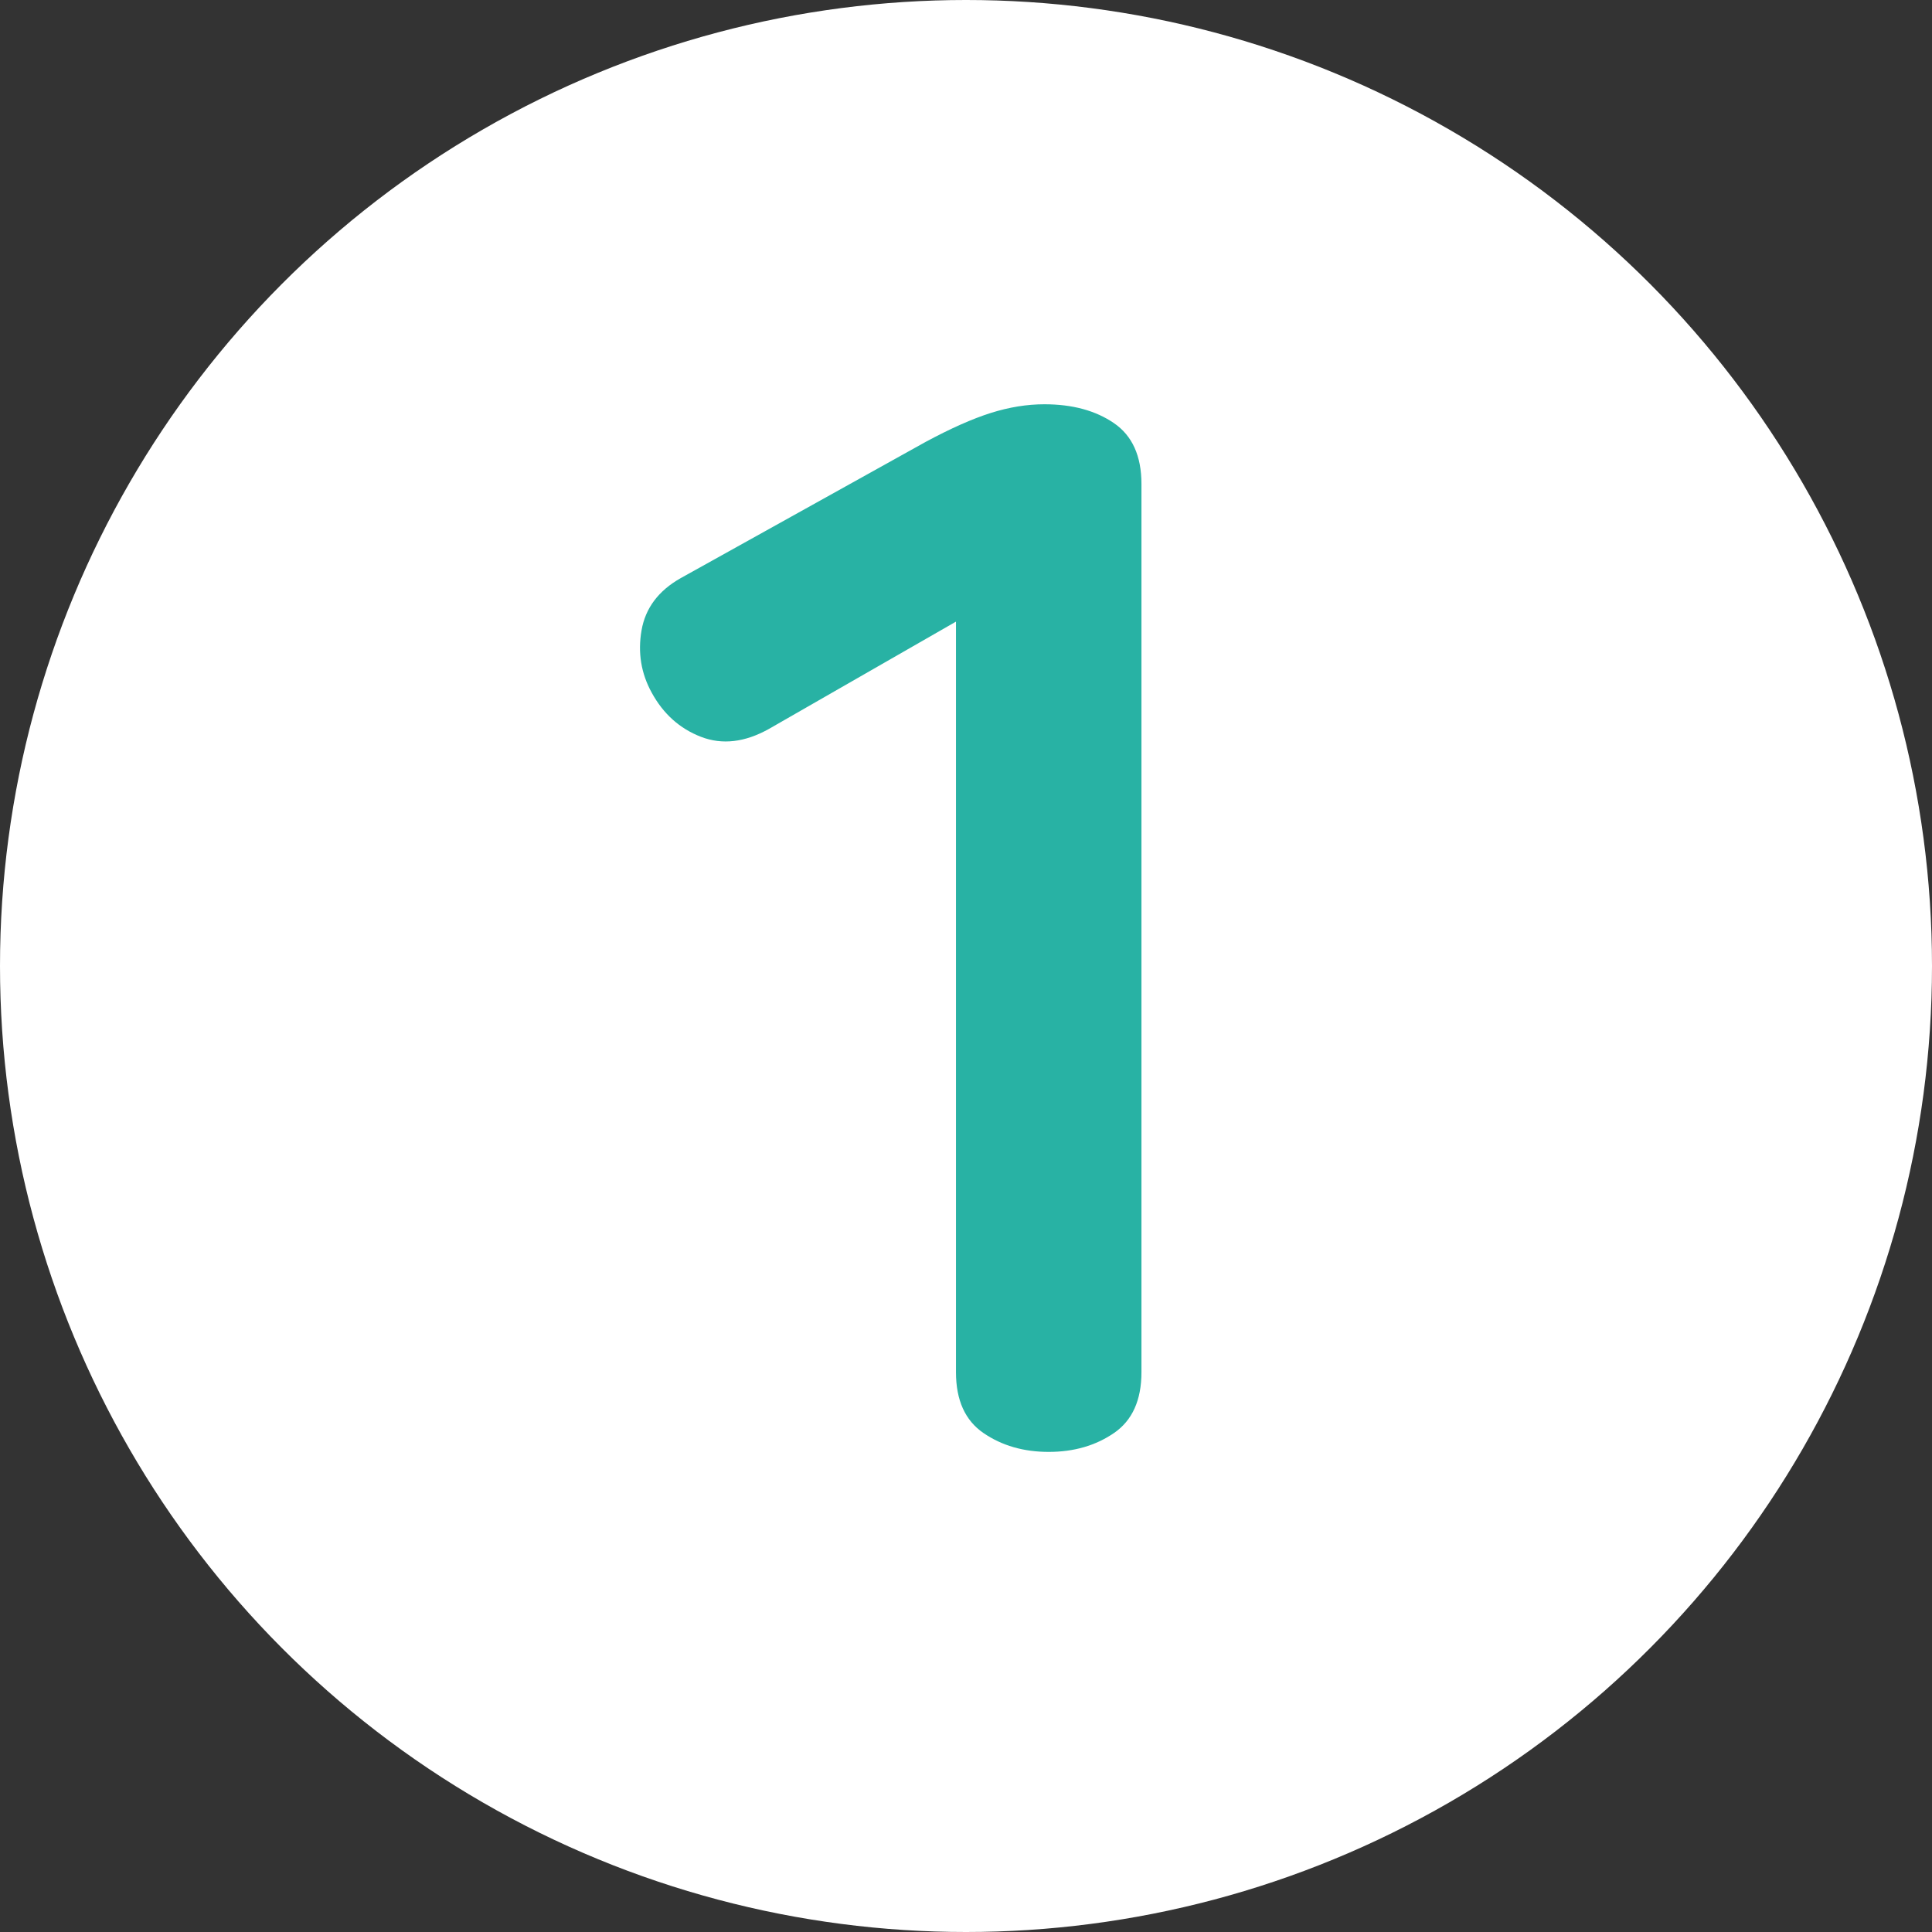 <svg xmlns="http://www.w3.org/2000/svg" width="16" height="16" viewBox="0 0 16 16">
    <rect x="0" y="0" width="16" height="16" fill="#333333" stroke="none"/>
    <g fill="none" fill-rule="evenodd">
        <circle cx="8" cy="8" r="8" fill="#FFF"/>
        <path fill="#28B2A4" fill-rule="nonzero" d="M8.685 12.024c.208 0 .388-.052.54-.156.152-.104.228-.272.228-.504V4.008c0-.232-.076-.4-.228-.504-.152-.104-.344-.156-.576-.156-.144 0-.292.024-.444.072-.152.048-.332.128-.54.24L5.637 4.788c-.184.104-.292.248-.324.432-.032.184-.004.356.084.516.096.176.232.298.408.366.176.068.364.046.564-.066l1.548-.888v6.216c0 .232.076.4.228.504.152.104.332.156.54.156z"/>
    </g>
</svg>
